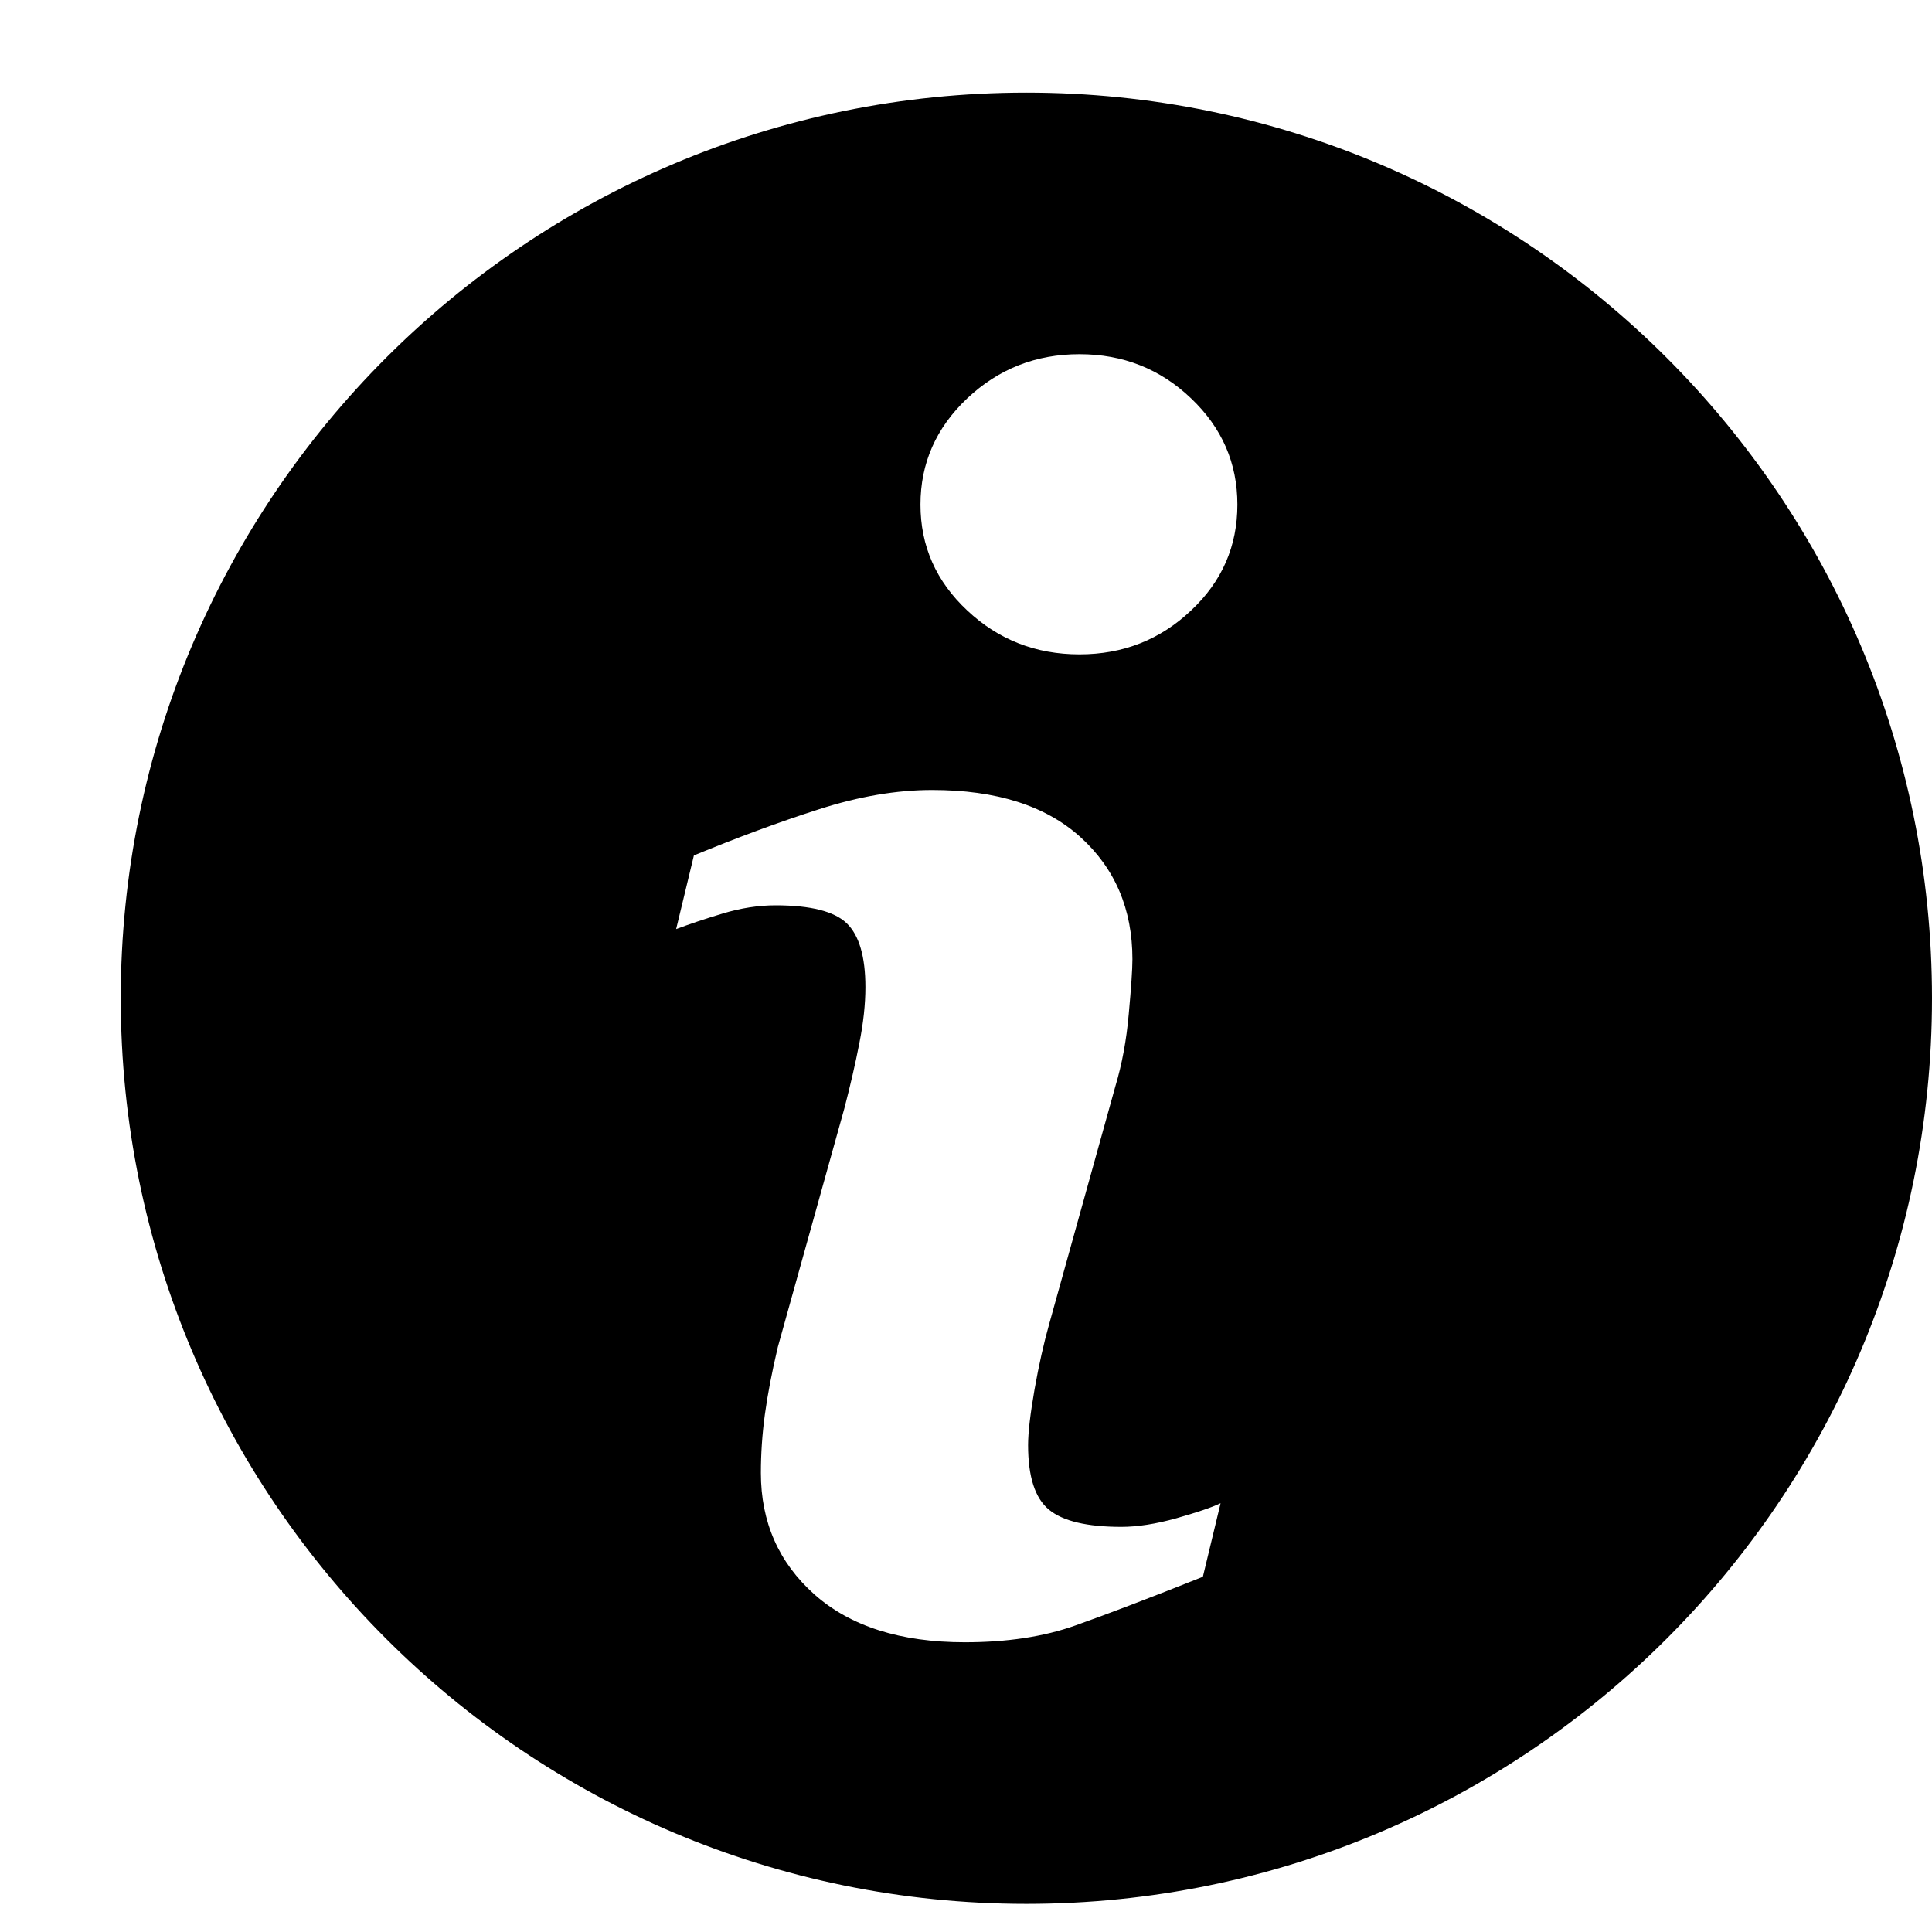 <?xml version="1.0" encoding="utf-8"?>
<!-- Generator: Adobe Illustrator 16.0.1, SVG Export Plug-In . SVG Version: 6.00 Build 0)  -->
<!DOCTYPE svg PUBLIC "-//W3C//DTD SVG 1.1//EN" "http://www.w3.org/Graphics/SVG/1.1/DTD/svg11.dtd">
<svg version="1.1" id="Слой_1" xmlns:x="http://ns.adobe.com/Extensibility/1.0/" xmlns:i="http://ns.adobe.com/AdobeIllustrator/10.0/" xmlns:graph="http://ns.adobe.com/Graphs/1.0/"
	 xmlns="http://www.w3.org/2000/svg" xmlns:xlink="http://www.w3.org/1999/xlink" xmlns:a="http://ns.adobe.com/AdobeSVGViewerExtensions/3.0/"
	 x="0px" y="0px" width="30px" height="30px" viewBox="0 0 30 30" style="enable-background:new 0 0 30 30;" xml:space="preserve">
<path d="M15.938,1.438C8.171,1.438,1.875,7.734,1.875,15.5c0,7.768,6.296,14.063,14.063,14.063
	C23.704,29.563,30,23.268,30,15.5C30,7.734,23.704,1.438,15.938,1.438z M18.678,24.484c-0.826,0.33-1.488,0.582-1.979,0.756
	c-0.492,0.175-1.064,0.261-1.716,0.261c-1.002,0-1.78-0.249-2.336-0.742c-0.555-0.495-0.832-1.125-0.832-1.887
	c0-0.295,0.02-0.599,0.062-0.908s0.109-0.657,0.201-1.047l1.034-3.709c0.092-0.354,0.17-0.69,0.232-1.01
	c0.063-0.316,0.094-0.607,0.094-0.869c0-0.474-0.097-0.805-0.289-0.991s-0.561-0.28-1.105-0.28c-0.268,0-0.542,0.043-0.821,0.127
	c-0.281,0.084-0.521,0.166-0.724,0.242l0.276-1.144c0.677-0.279,1.324-0.519,1.943-0.717c0.619-0.199,1.203-0.299,1.757-0.299
	c0.994,0,1.761,0.243,2.3,0.73c0.539,0.487,0.809,1.12,0.809,1.898c0,0.161-0.02,0.445-0.057,0.851
	c-0.036,0.408-0.105,0.779-0.207,1.119l-1.028,3.693c-0.084,0.297-0.16,0.635-0.228,1.018c-0.066,0.379-0.1,0.668-0.1,0.863
	c0,0.49,0.107,0.824,0.323,1.002c0.218,0.18,0.594,0.268,1.126,0.268c0.25,0,0.535-0.045,0.852-0.133
	c0.315-0.09,0.545-0.166,0.688-0.234L18.678,24.484z M18.494,9.48c-0.479,0.454-1.057,0.681-1.732,0.681
	c-0.679,0-1.258-0.227-1.742-0.681c-0.484-0.452-0.727-1.001-0.727-1.645c0-0.642,0.242-1.192,0.727-1.65
	C15.504,5.729,16.084,5.5,16.762,5.5c0.676,0,1.254,0.229,1.732,0.685c0.482,0.458,0.72,1.008,0.72,1.65
	C19.214,8.479,18.977,9.028,18.494,9.48z"/>
</svg>
